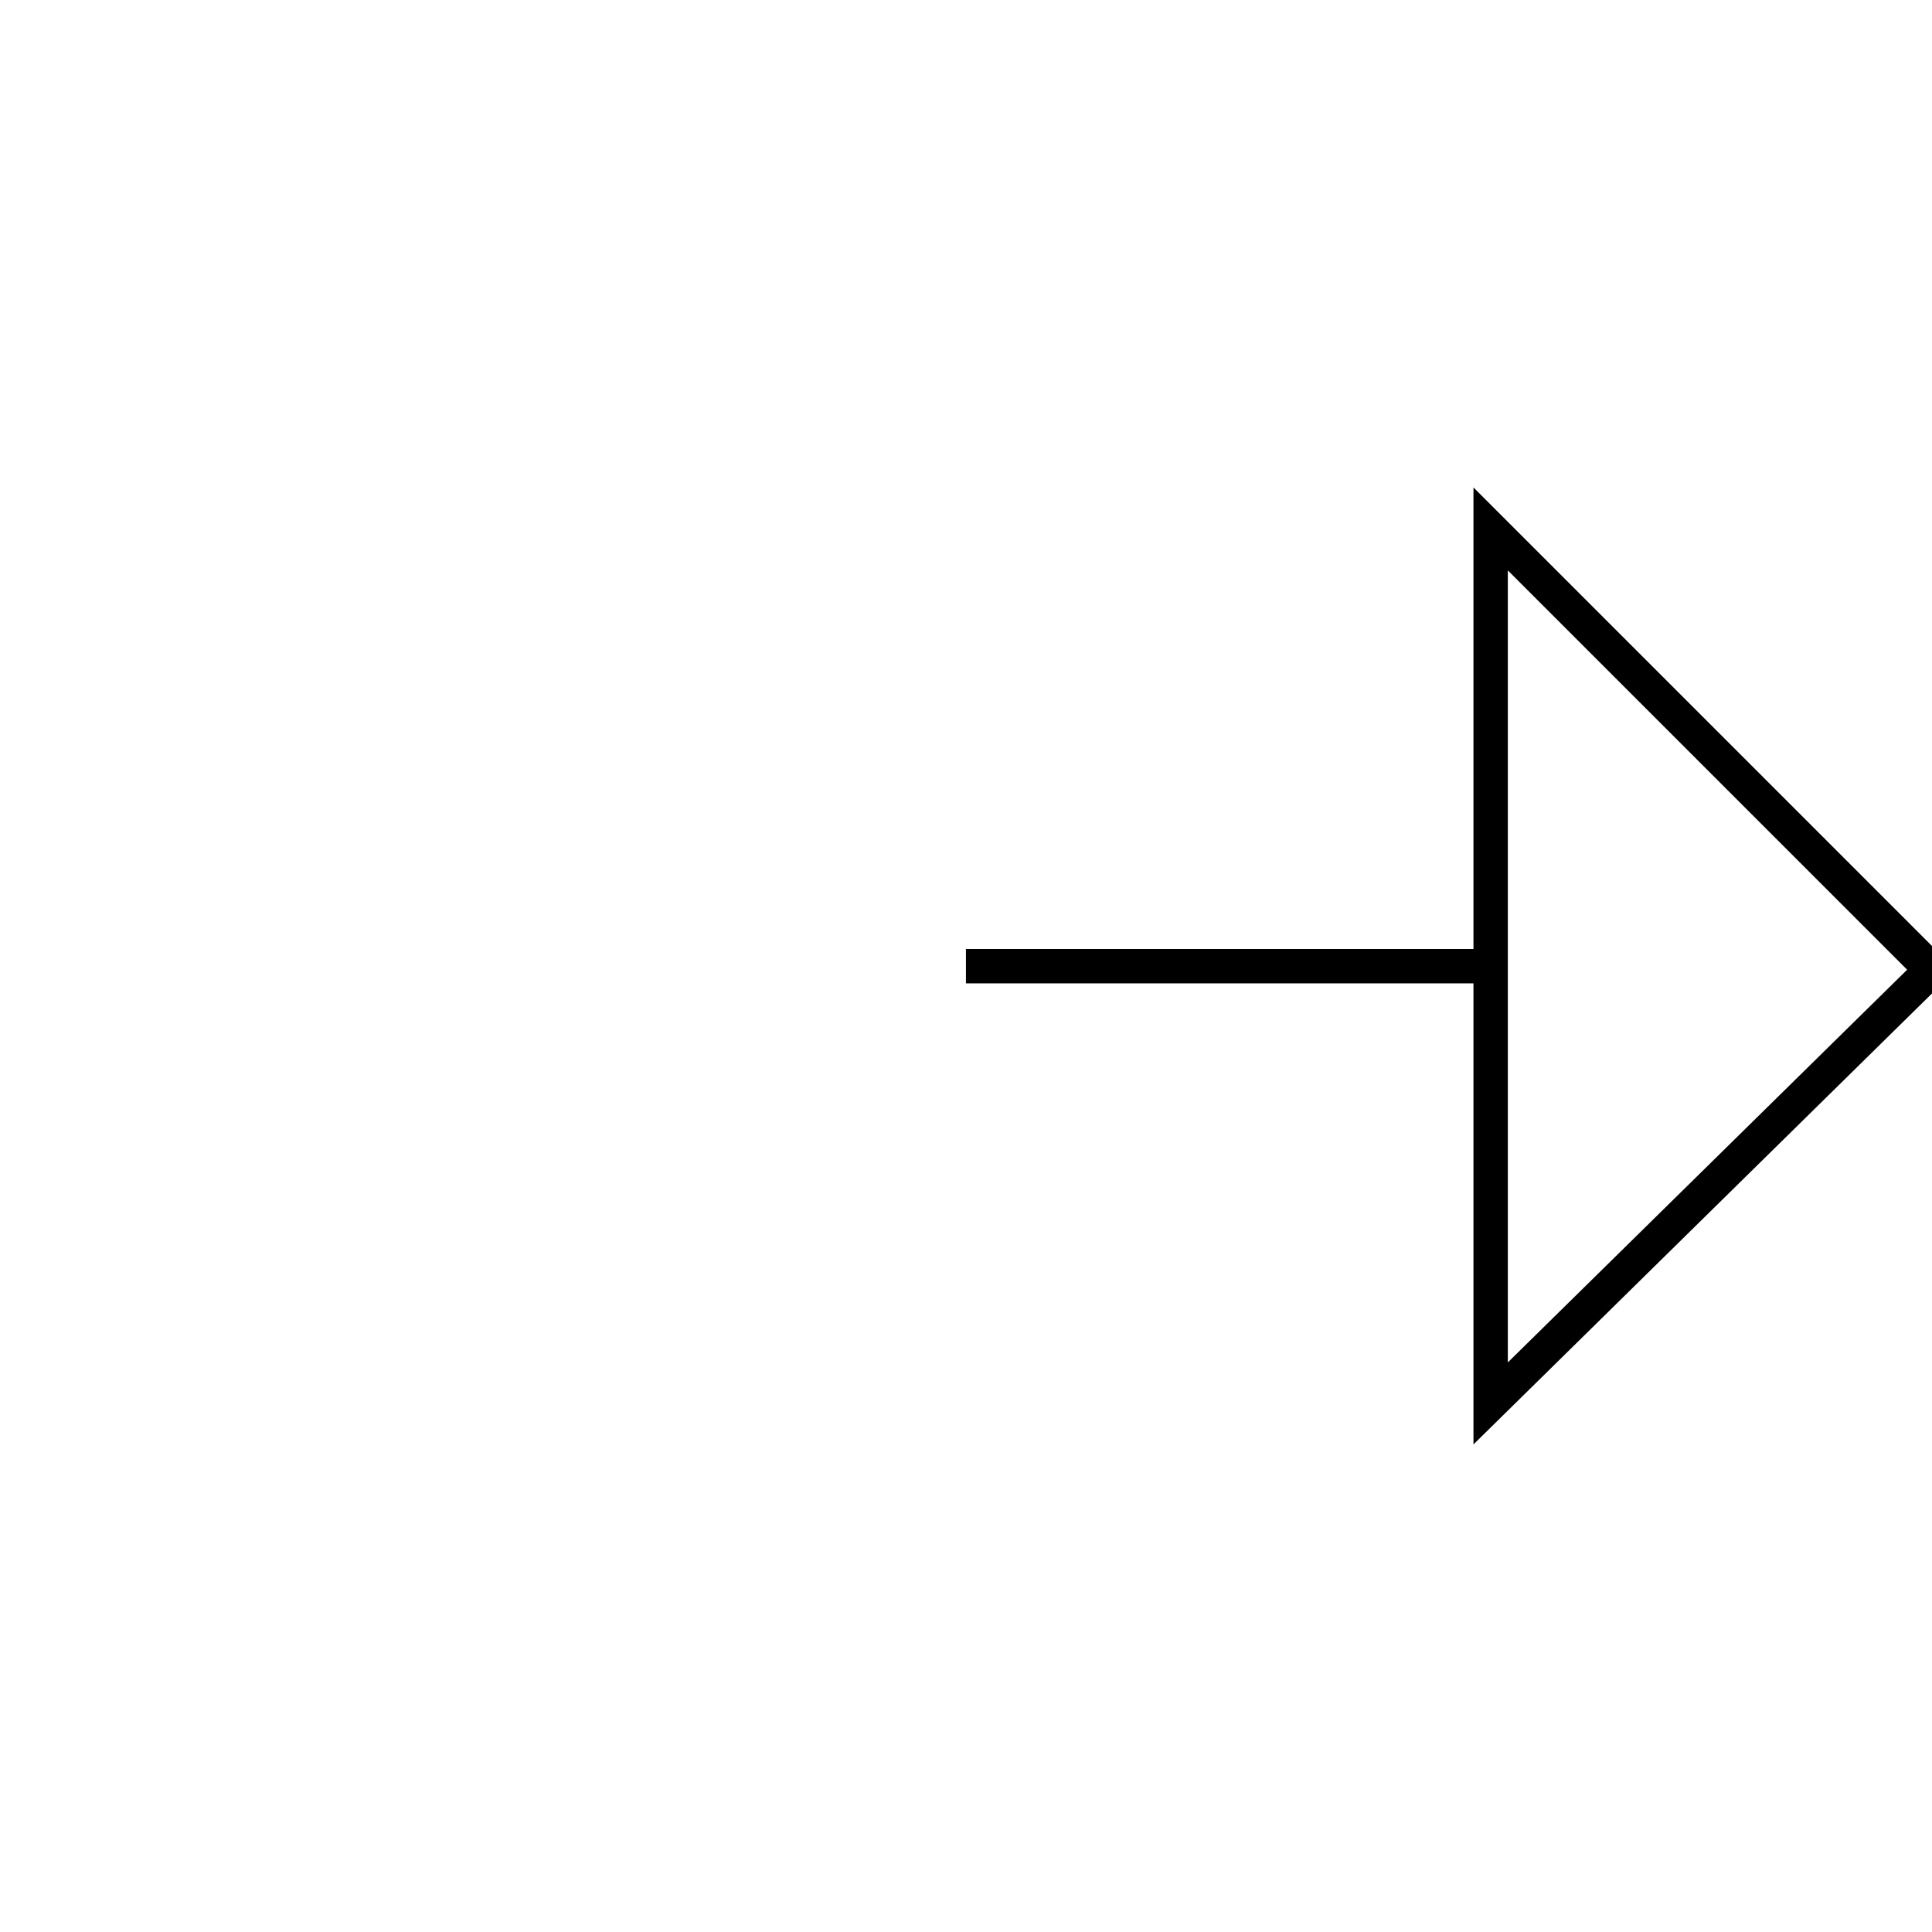 <?xml version="1.0" encoding="utf-8"?>
<!-- Generator: Adobe Illustrator 24.2.1, SVG Export Plug-In . SVG Version: 6.00 Build 0)  -->
<svg version="1.1"
	 id="svg2" xmlns:inkscape="http://www.inkscape.org/namespaces/inkscape" xmlns:sodipodi="http://sodipodi.sourceforge.net/DTD/sodipodi-0.dtd" xmlns:svg="http://www.w3.org/2000/svg"
	 xmlns="http://www.w3.org/2000/svg" xmlns:xlink="http://www.w3.org/1999/xlink" x="0px" y="0px" viewBox="0 0 50 50"
	 style="enable-background:new 0 0 50 50;" xml:space="preserve">
<style type="text/css">
	.st0{fill:none;stroke:#000000;stroke-width:0.943;stroke-miterlimit:3.774;}
</style>
<sodipodi:namedview  bordercolor="#000000" borderopacity="0.25" id="namedview9" inkscape:current-layer="svg2" inkscape:cx="17.542533" inkscape:cy="31.531191" inkscape:deskcolor="#d1d1d1" inkscape:document-units="pt" inkscape:pagecheckerboard="0" inkscape:pageopacity="0.0" inkscape:showpageshadow="2" inkscape:window-height="739" inkscape:window-maximized="0" inkscape:window-width="1366" inkscape:window-x="-2" inkscape:window-y="0" inkscape:zoom="6.6125" pagecolor="#ffffff" showgrid="true">
	<inkscape:grid  id="grid11" originx="0" originy="0" type="xygrid"></inkscape:grid>
</sodipodi:namedview>
<g id="g122" transform="matrix(0,-0.943,0.943,0,20.755,36.792)">
	<g id="layer1">
		<path id="path4098_1_" class="st0" d="M0.5,18.9h24L12.4,31L0.5,18.9z"/>
		<path id="path4104" class="st0" d="M12.5,18.9V4.5"/>
	</g>
</g>
</svg>
